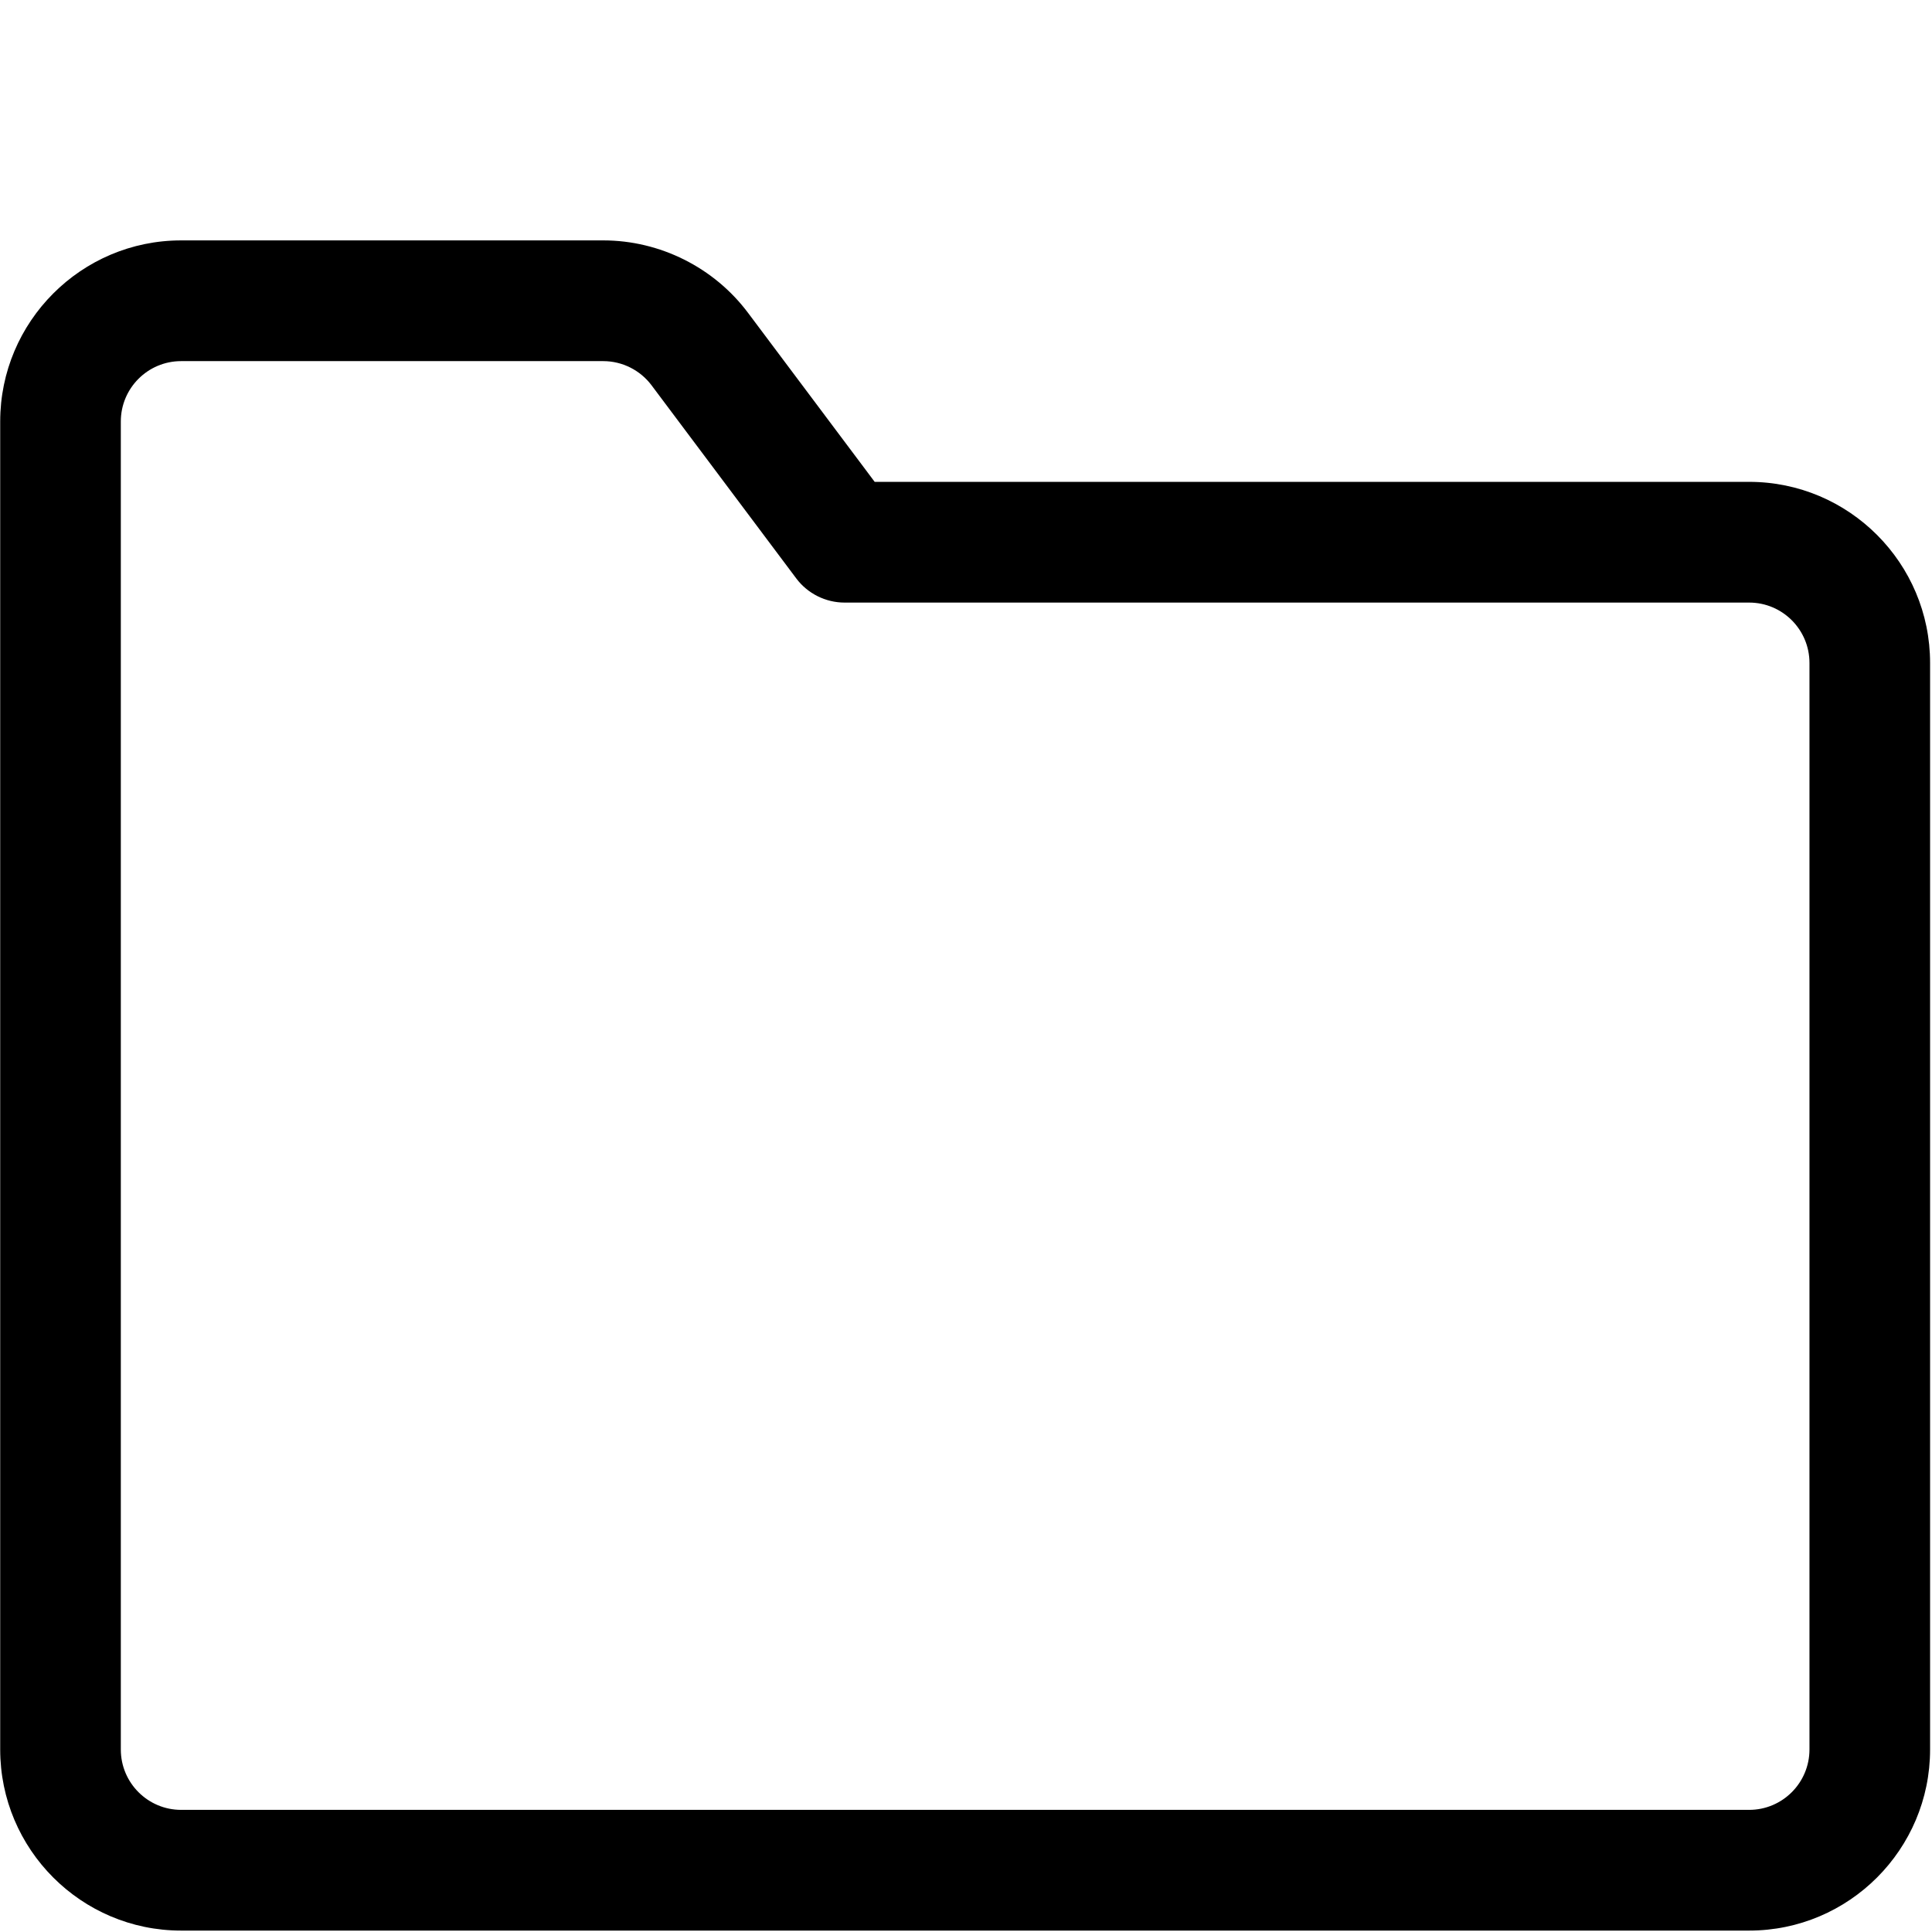 <?xml version="1.0" encoding="UTF-8" standalone="no"?>
<!DOCTYPE svg PUBLIC "-//W3C//DTD SVG 1.1//EN" "http://www.w3.org/Graphics/SVG/1.1/DTD/svg11.dtd">
<svg width="100%" height="100%" viewBox="0 0 1024 1024" version="1.1" xmlns="http://www.w3.org/2000/svg"
	xmlns:xlink="http://www.w3.org/1999/xlink" xml:space="preserve" xmlns:serif="http://www.serif.com/"
	style="fill-rule:evenodd;clip-rule:evenodd;stroke-linejoin:round;stroke-miterlimit:2;" fill="currentColor">
	<g transform="matrix(42.62,0,0,42.659,0.105,63.426)">
		<path
			d="M2.25,22.5C1.009,22.5 0,21.491 0,20.25L0,3.75C0,2.509 1.009,1.5 2.25,1.5L7.5,1.5C8.204,1.5 8.877,1.836 9.3,2.4L10.875,4.5L21.75,4.5C22.991,4.5 24,5.509 24,6.75L24,20.25C24,21.491 22.991,22.5 21.75,22.5L2.25,22.5ZM2.25,3C1.836,3 1.5,3.336 1.5,3.75L1.5,20.25C1.5,20.664 1.836,21 2.25,21L21.75,21C22.164,21 22.5,20.664 22.5,20.25L22.5,6.75C22.5,6.336 22.164,6 21.75,6L10.5,6C10.265,6 10.041,5.888 9.9,5.7L8.1,3.3C7.959,3.112 7.735,3 7.5,3L2.25,3Z"
			style="fill-rule:nonzero;" />
	</g>
</svg>
